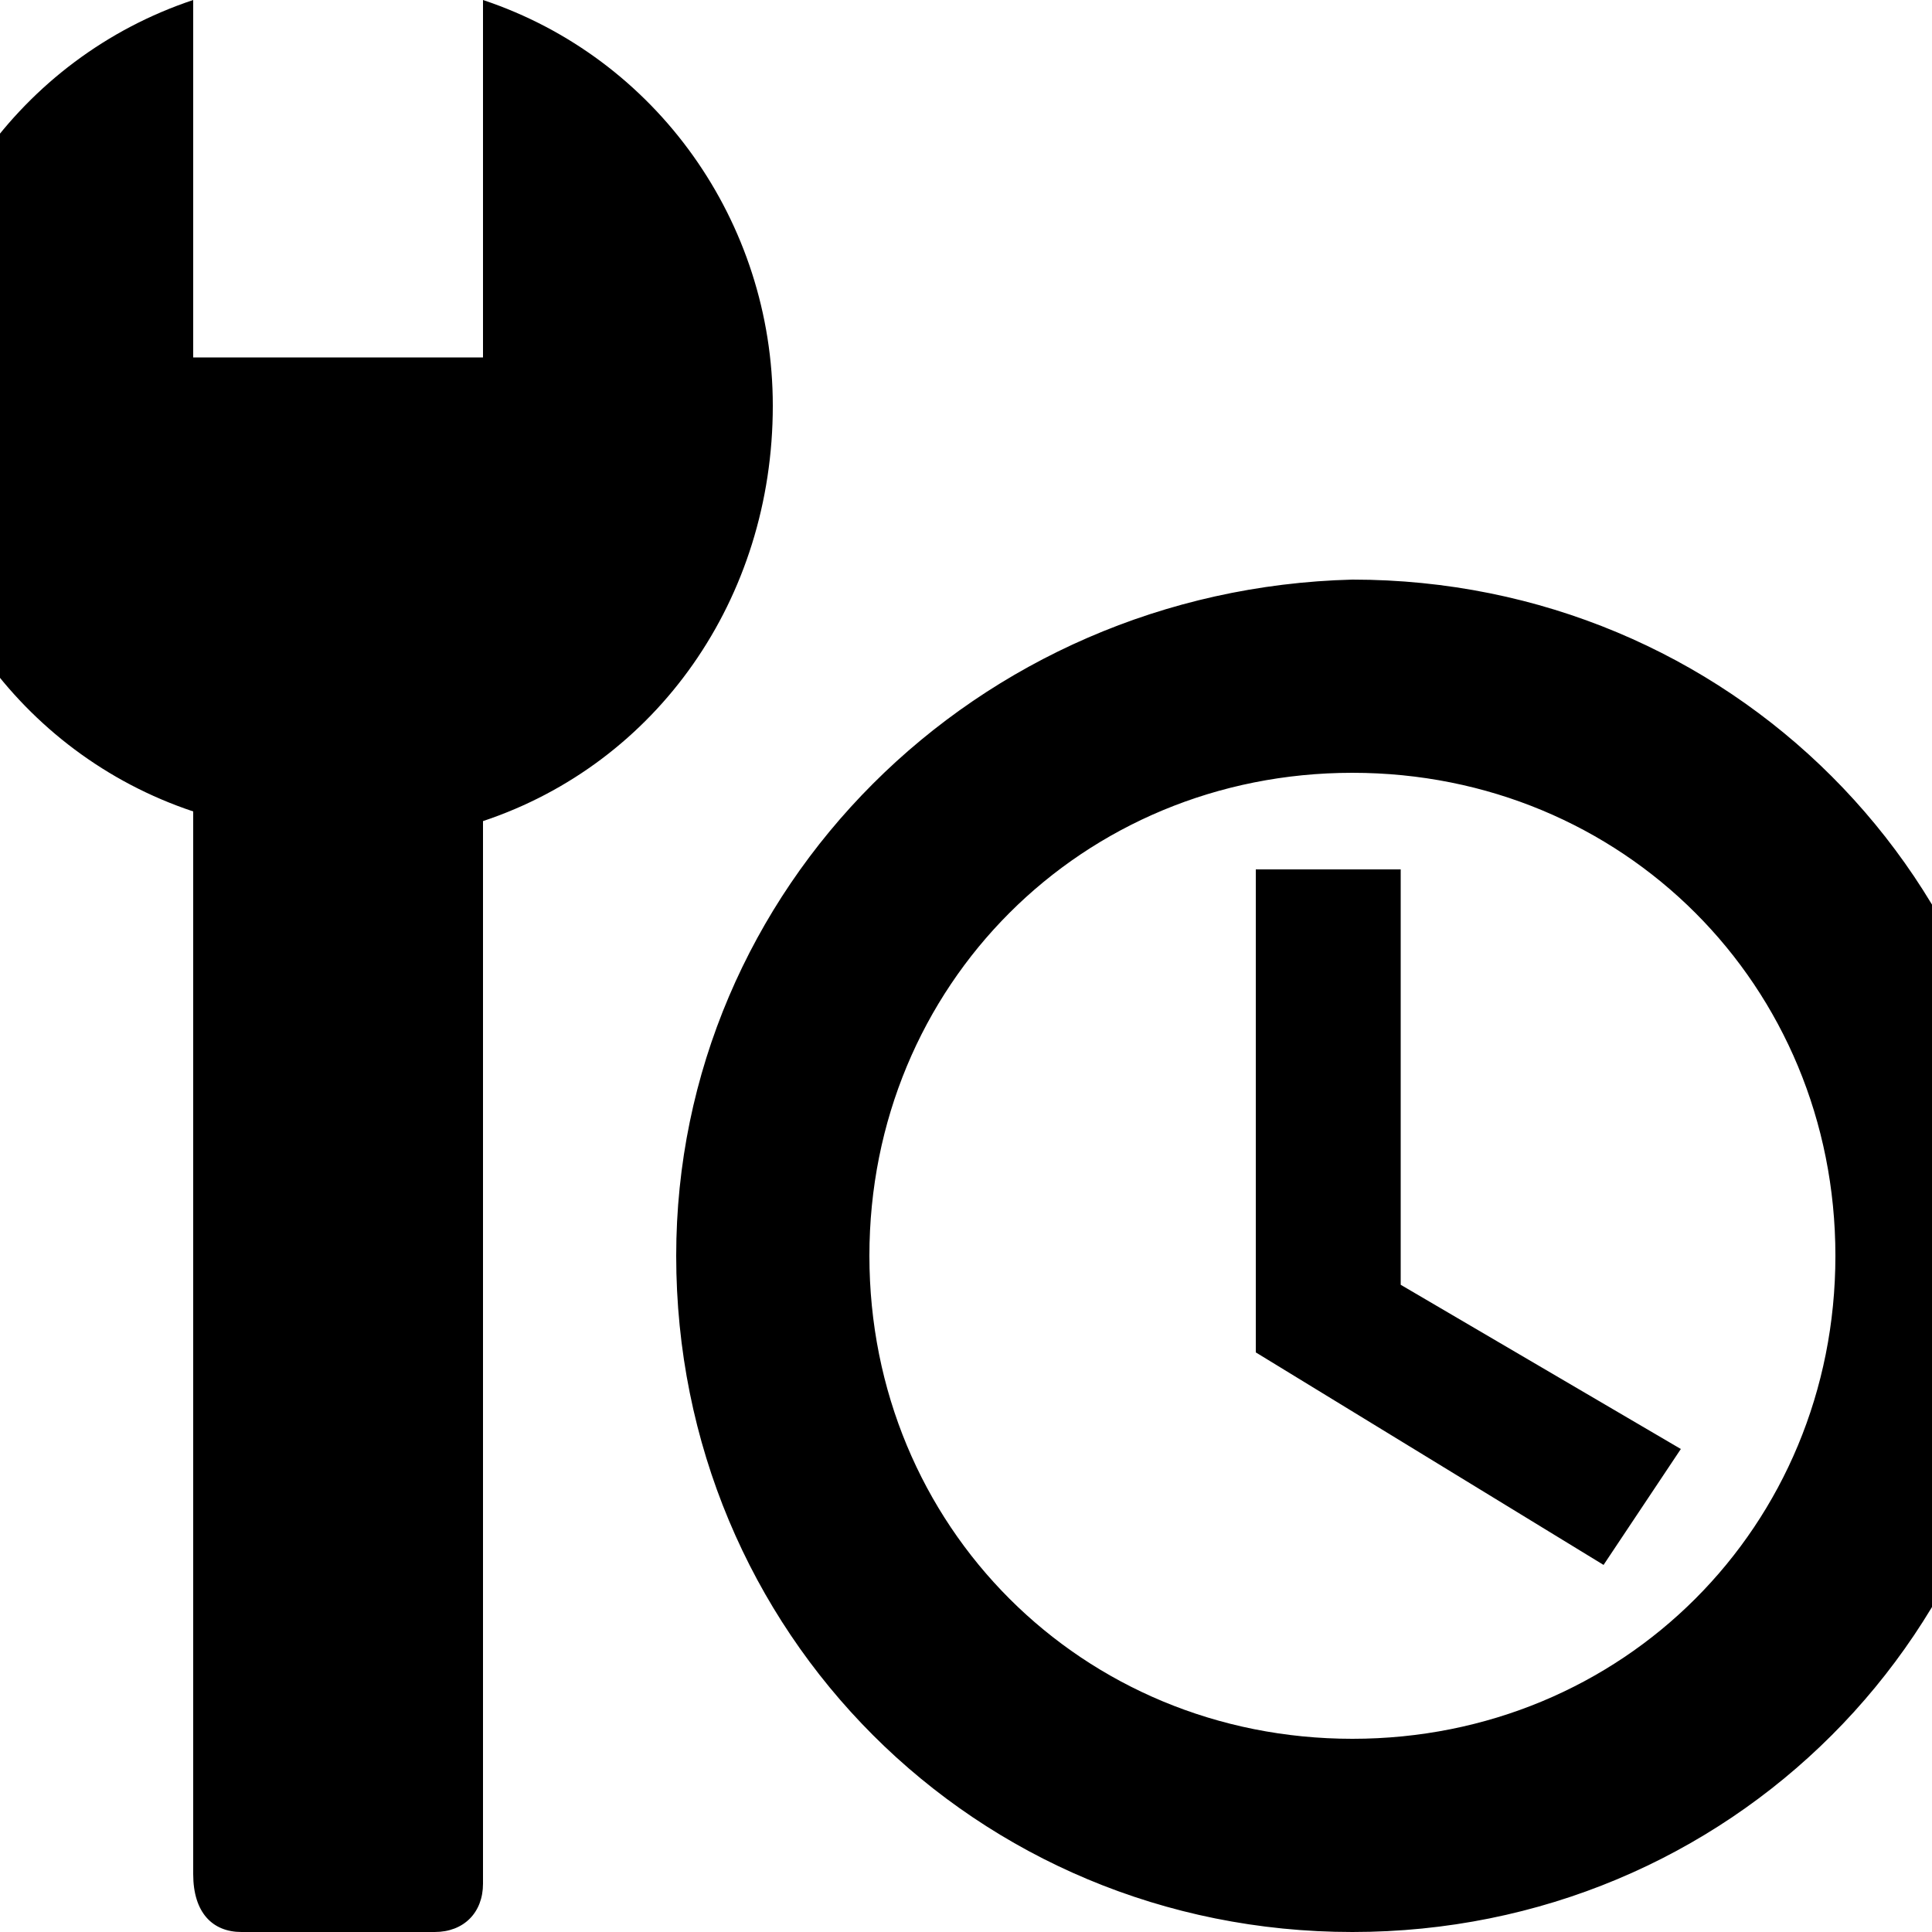 <?xml version="1.0" encoding="UTF-8"?><!DOCTYPE svg PUBLIC "-//W3C//DTD SVG 1.1//EN" "http://www.w3.org/Graphics/SVG/1.1/DTD/svg11.dtd"><svg xmlns="http://www.w3.org/2000/svg" xmlns:xlink="http://www.w3.org/1999/xlink" version="1.1" id="mdi-wrench-clock" width="24" height="24" viewBox="2 2 20 20"><path d="M10 6.2C10 4.3 8.8 2.6 7 2V5.7H4V2C2.2 2.6 1 4.3 1 6.2C1 8.1 2.2 9.8 4 10.4V21.4C4 21.8 4.2 22 4.5 22H6.5C6.8 22 7 21.8 7 21.5V10.5C8.8 9.9 10 8.2 10 6.2M16 8C16 8 15.9 8 16 8C12.1 8.1 9 11.2 9 15C9 18.9 12.1 22 16 22S23 18.9 23 15 19.9 8 16 8M16 20C13.2 20 11 17.8 11 15S13.2 10 16 10 21 12.2 21 15 18.8 20 16 20M15 11V16L18.6 18.2L19.4 17L16.5 15.3V11H15Z" /></svg>